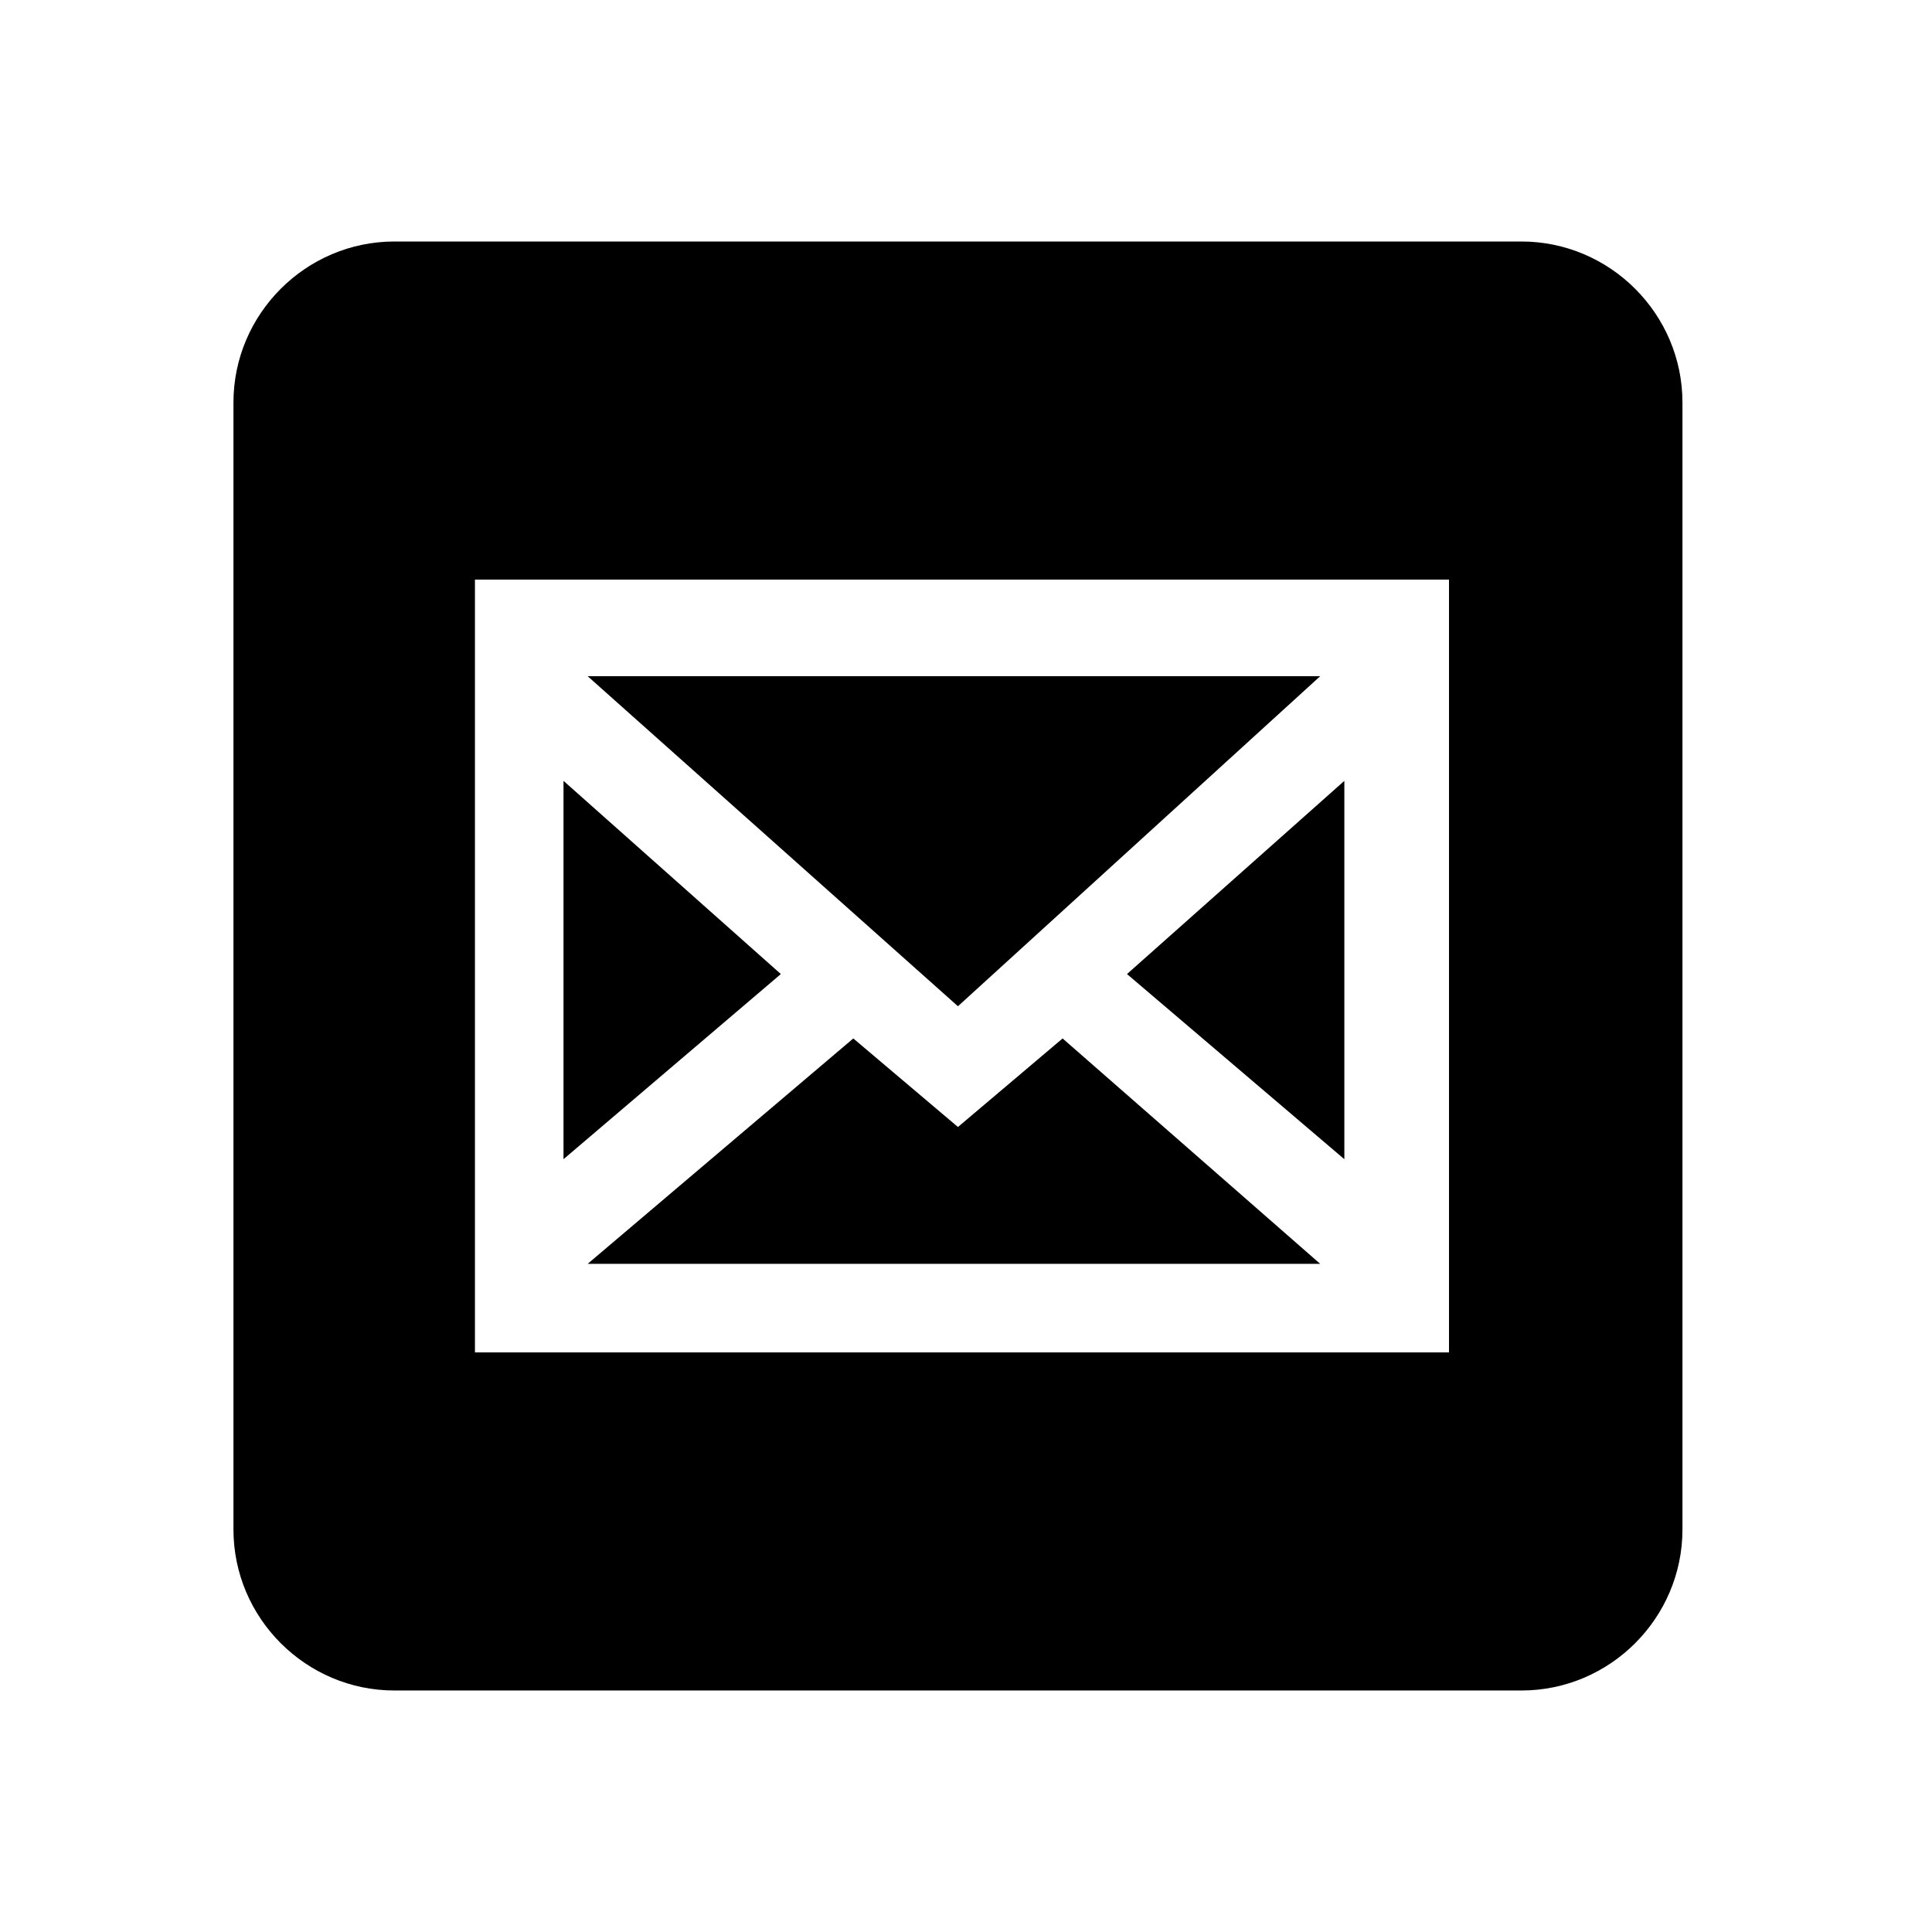 <svg xmlns="http://www.w3.org/2000/svg" viewBox="0 0 24 24" fill="currentColor" xml:space="preserve">
	<polygon points="16.7,14.4 16.7,9.7 14,12.1 	"/>
	<polygon points="11.9,14 11.9,14 11.9,14 10.6,12.9 7.3,15.7 16.4,15.7 13.2,12.9 	"/>
	<polygon points="16.4,8.4 7.3,8.4 11.9,12.5 	"/>
	<polygon points="7,9.7 7,14.4 9.7,12.1 	"/>
	<path d="M18.9,3h-14c-1.1,0-2,0.9-2,2v14c0,1.1,0.9,2,2,2h14c1.1,0,2-0.9,2-2V5C20.9,3.9,20,3,18.9,3z M17.9,16.8H5.9 V7.2h12.1V16.8z"/>
</svg>
